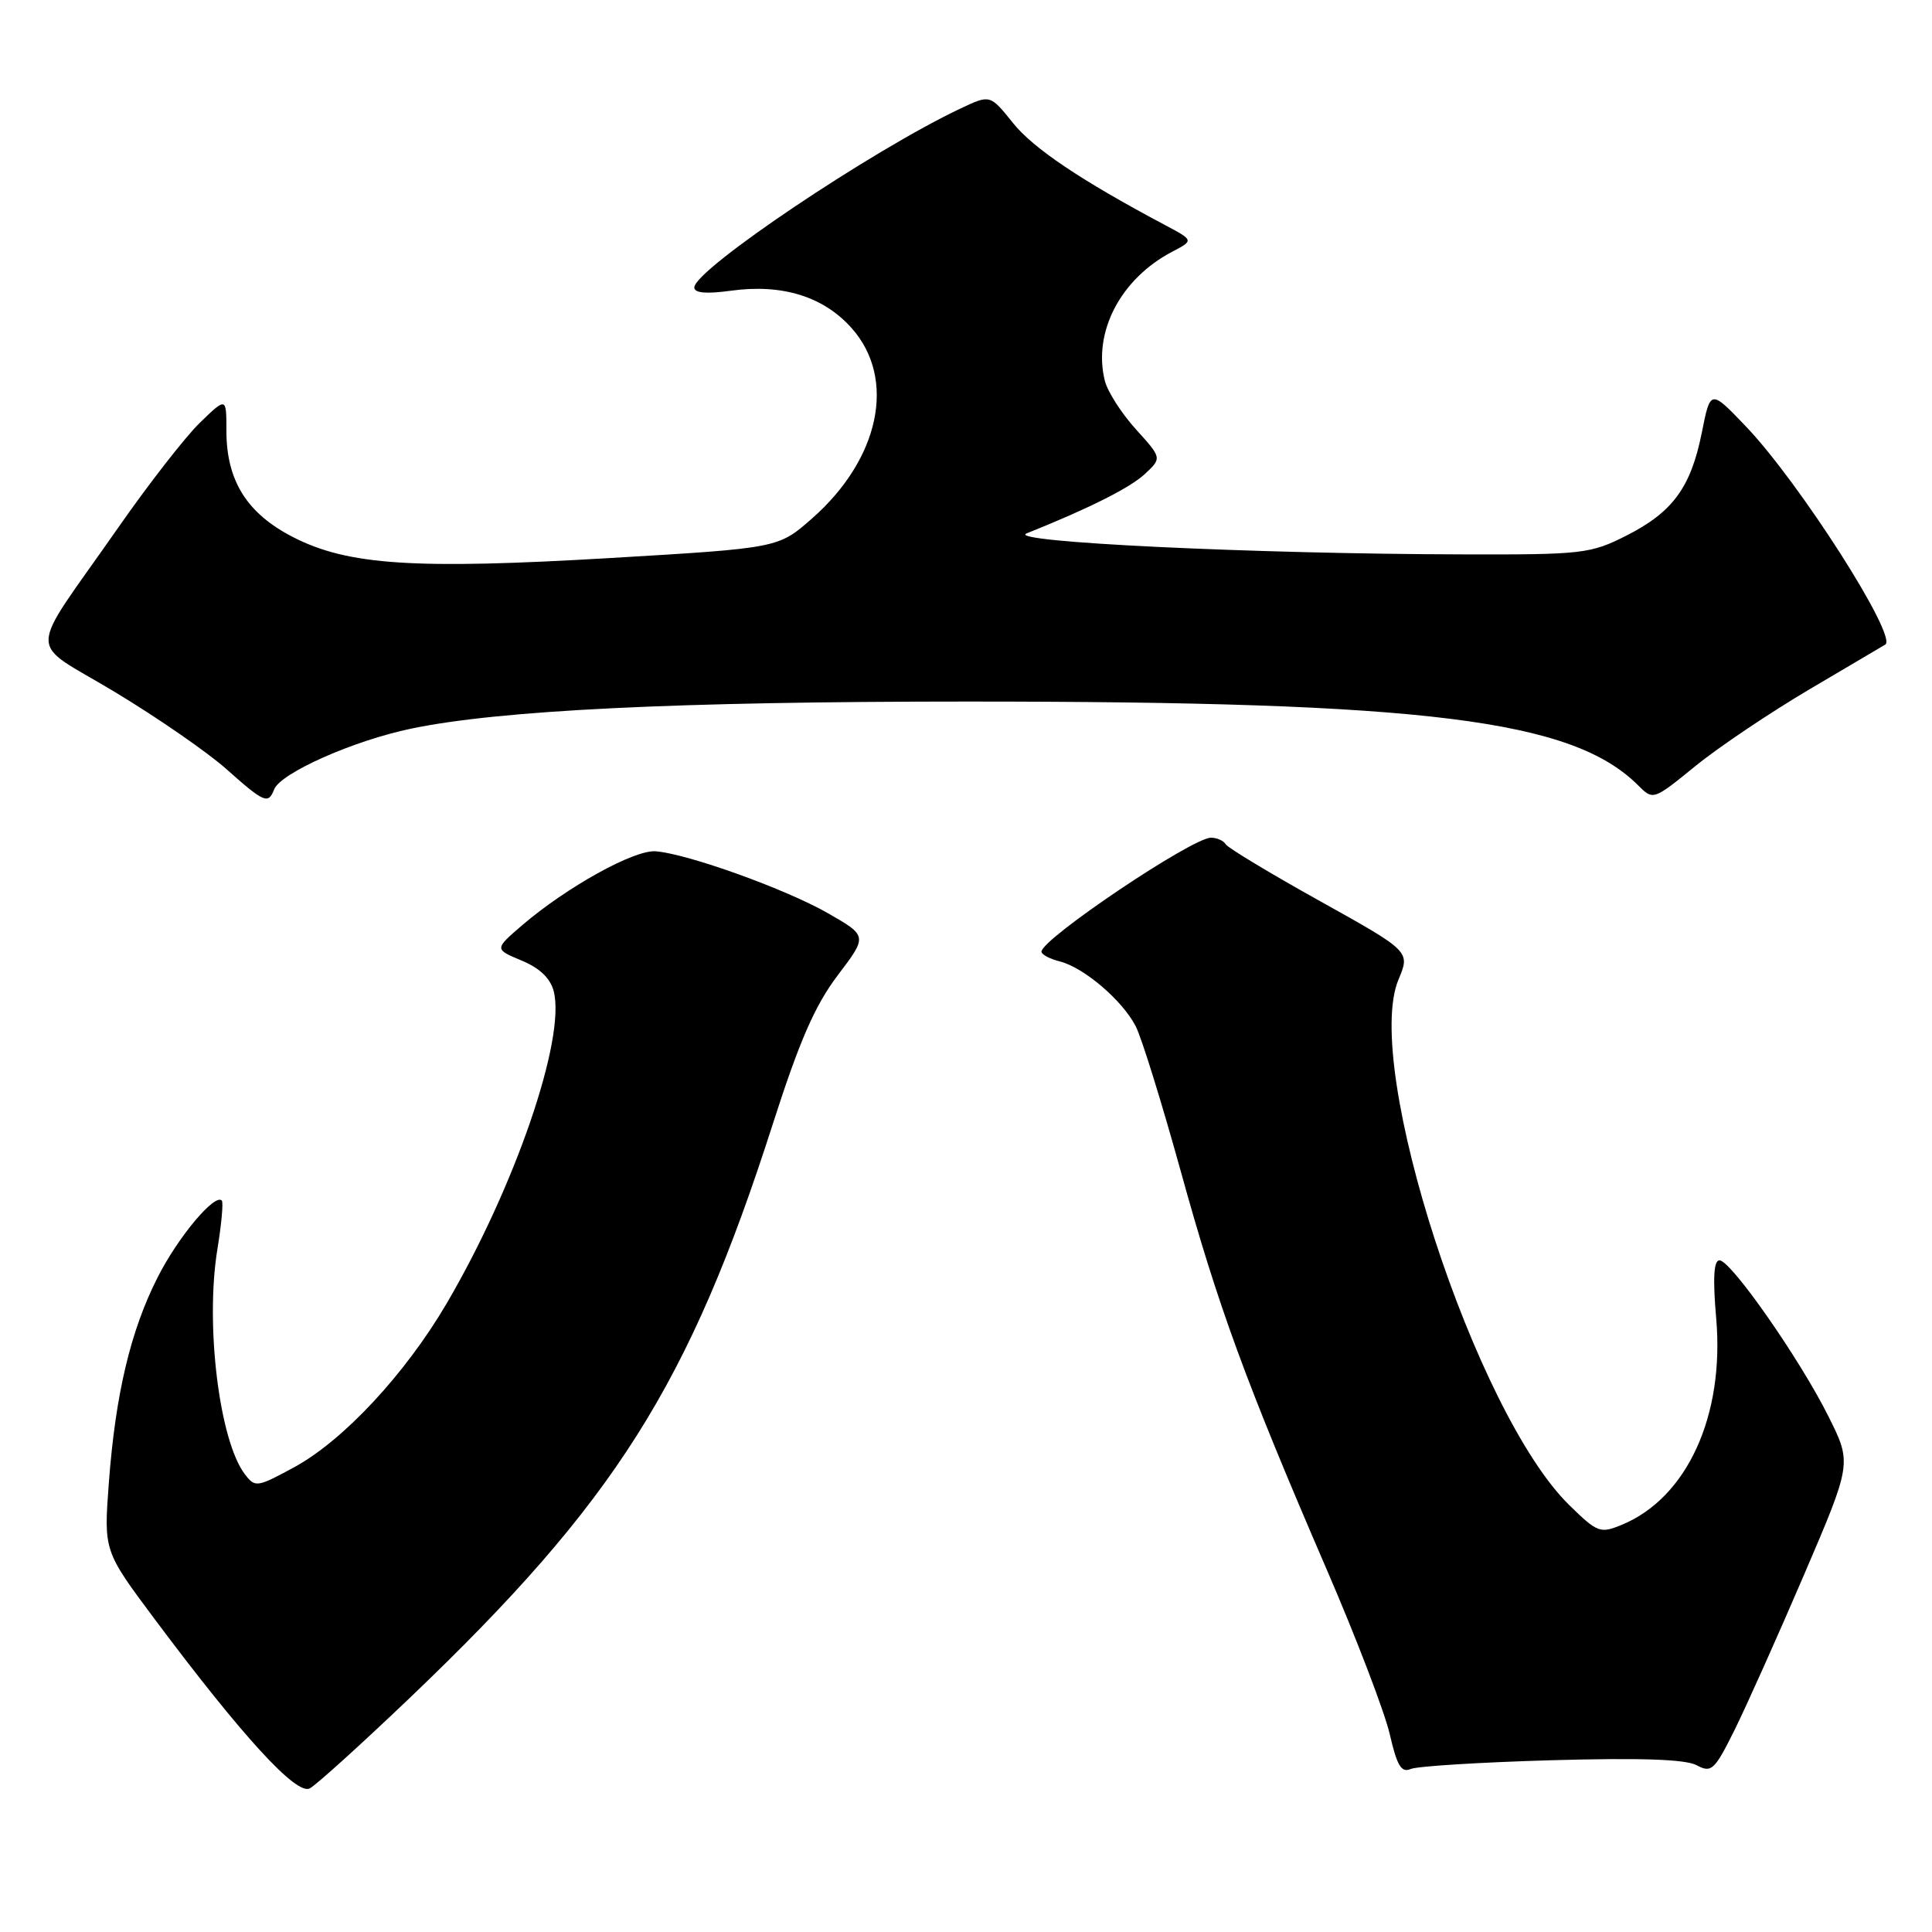 <?xml version="1.0" encoding="UTF-8" standalone="no"?>
<!DOCTYPE svg PUBLIC "-//W3C//DTD SVG 1.1//EN" "http://www.w3.org/Graphics/SVG/1.1/DTD/svg11.dtd" >
<svg xmlns="http://www.w3.org/2000/svg" xmlns:xlink="http://www.w3.org/1999/xlink" version="1.1" viewBox="0 0 256 256">
 <g >
 <path fill="currentColor"
d=" M 54.32 224.96 C 81.52 198.98 91.31 183.51 102.38 149.00 C 105.93 137.93 107.97 133.25 110.99 129.25 C 114.96 124.02 114.96 124.02 109.73 121.02 C 104.13 117.81 91.18 113.15 86.89 112.80 C 84.05 112.57 75.09 117.54 69.15 122.63 C 65.51 125.77 65.51 125.77 69.12 127.28 C 71.53 128.28 72.95 129.65 73.38 131.38 C 74.96 137.69 68.23 157.28 59.18 172.72 C 53.71 182.05 45.51 190.86 39.01 194.40 C 34.06 197.09 33.81 197.13 32.45 195.35 C 29.05 190.89 27.17 175.49 28.81 165.50 C 29.35 162.20 29.61 159.31 29.39 159.08 C 28.46 158.10 23.58 163.93 20.89 169.25 C 17.29 176.34 15.30 184.75 14.42 196.51 C 13.75 205.51 13.75 205.51 20.47 214.51 C 32.12 230.10 39.28 237.92 41.05 236.97 C 41.91 236.51 47.88 231.11 54.32 224.96 Z  M 205.59 233.24 C 217.37 232.91 223.34 233.11 224.81 233.90 C 226.78 234.95 227.17 234.59 229.82 229.27 C 231.39 226.10 235.54 216.84 239.03 208.70 C 245.38 193.89 245.38 193.89 242.29 187.70 C 238.52 180.13 229.36 167.00 227.84 167.00 C 227.08 167.00 226.94 169.37 227.41 174.75 C 228.51 187.61 223.54 198.46 214.93 202.03 C 212.03 203.23 211.69 203.10 207.96 199.46 C 195.48 187.27 180.51 141.23 185.31 129.79 C 186.87 126.07 186.87 126.07 174.92 119.41 C 168.34 115.75 162.72 112.36 162.42 111.88 C 162.13 111.39 161.24 111.00 160.46 111.00 C 157.96 111.00 138.00 124.42 138.00 126.10 C 138.00 126.47 139.09 127.06 140.42 127.39 C 143.61 128.19 148.71 132.54 150.48 135.97 C 151.26 137.47 153.93 146.08 156.43 155.10 C 161.40 173.12 165.10 183.20 175.81 208.00 C 179.73 217.07 183.48 226.88 184.15 229.79 C 185.11 233.98 185.69 234.94 186.93 234.40 C 187.79 234.03 196.19 233.51 205.59 233.24 Z  M 36.32 104.61 C 37.16 102.43 46.85 98.13 54.52 96.54 C 66.23 94.10 89.74 92.96 128.00 92.96 C 189.09 92.95 208.36 95.36 217.08 104.08 C 219.05 106.05 219.08 106.04 224.66 101.50 C 227.74 98.99 234.59 94.39 239.88 91.27 C 245.17 88.16 249.64 85.52 249.81 85.41 C 251.48 84.35 238.37 63.83 231.31 56.47 C 226.64 51.59 226.64 51.59 225.50 57.32 C 224.04 64.61 221.64 67.87 215.45 71.00 C 210.75 73.37 209.65 73.50 194.00 73.46 C 166.10 73.40 133.19 71.82 136.03 70.68 C 144.39 67.33 149.77 64.62 151.72 62.79 C 153.96 60.69 153.96 60.69 150.50 56.87 C 148.60 54.77 146.76 51.89 146.40 50.47 C 144.78 44.01 148.49 36.92 155.35 33.34 C 158.19 31.85 158.19 31.85 154.35 29.81 C 143.21 23.89 136.93 19.67 134.22 16.29 C 131.20 12.53 131.20 12.53 127.35 14.34 C 115.61 19.87 92.00 35.73 92.00 38.09 C 92.00 38.83 93.59 38.97 96.86 38.52 C 103.68 37.58 109.19 39.31 112.91 43.55 C 118.79 50.25 116.56 60.81 107.61 68.69 C 103.15 72.62 103.15 72.62 81.06 73.93 C 54.87 75.48 46.11 74.90 38.83 71.17 C 32.71 68.03 30.00 63.69 30.00 57.07 C 30.00 52.61 30.00 52.61 26.49 56.01 C 24.56 57.88 19.67 64.16 15.63 69.96 C 3.41 87.48 3.45 84.58 15.28 91.73 C 20.90 95.12 27.52 99.70 30.00 101.91 C 35.01 106.37 35.55 106.60 36.32 104.61 Z "/>
</g>
</svg>